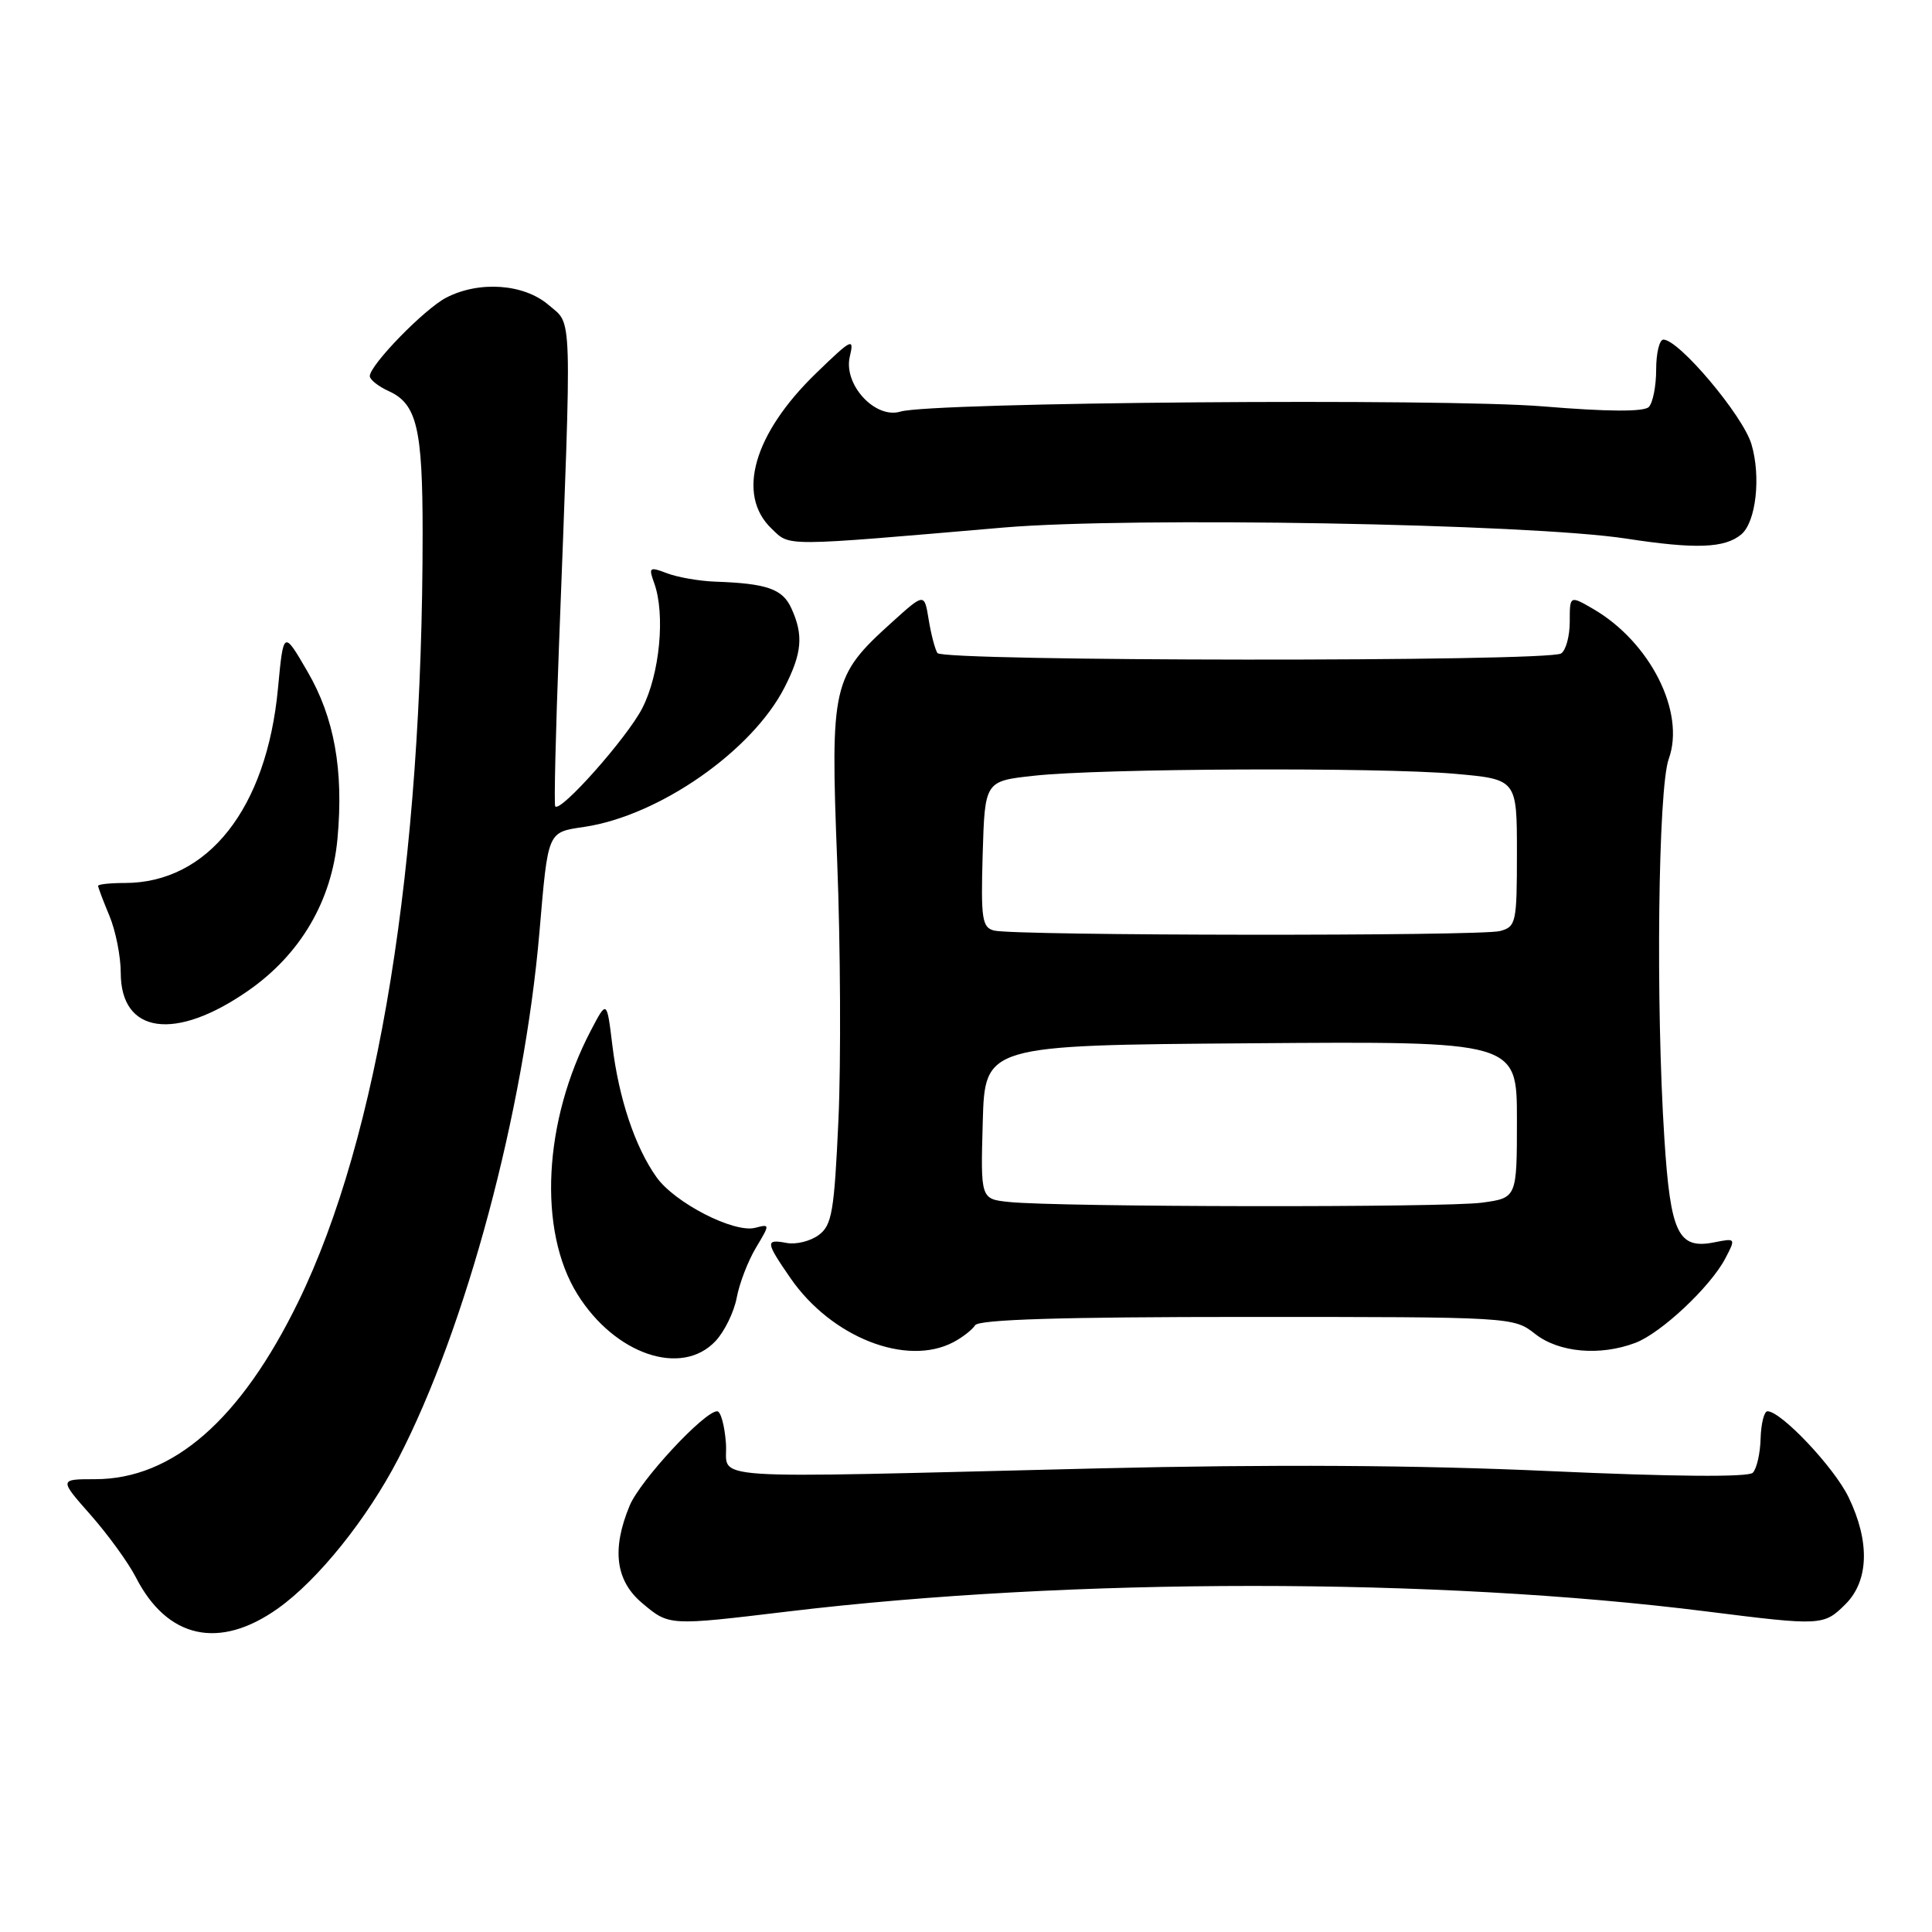 <?xml version="1.0" encoding="UTF-8" standalone="no"?>
<!DOCTYPE svg PUBLIC "-//W3C//DTD SVG 1.1//EN" "http://www.w3.org/Graphics/SVG/1.1/DTD/svg11.dtd" >
<svg xmlns="http://www.w3.org/2000/svg" xmlns:xlink="http://www.w3.org/1999/xlink" version="1.1" viewBox="0 0 256 256">
 <g >
 <path fill="currentColor"
d=" M 36.84 213.12 C 42.16 209.33 48.64 201.26 52.77 193.29 C 61.76 175.93 69.44 147.26 71.48 123.50 C 72.64 109.98 72.50 110.30 77.47 109.56 C 87.36 108.07 99.67 99.49 103.96 91.08 C 106.28 86.53 106.49 84.16 104.86 80.60 C 103.69 78.03 101.63 77.31 94.73 77.07 C 92.65 76.99 89.81 76.50 88.41 75.97 C 86.05 75.07 85.92 75.16 86.68 77.25 C 88.18 81.38 87.43 89.32 85.10 93.85 C 83.08 97.77 74.28 107.69 73.57 106.85 C 73.40 106.66 73.63 97.05 74.07 85.50 C 75.79 40.27 75.88 43.15 72.69 40.41 C 69.43 37.60 63.49 37.18 59.13 39.44 C 56.25 40.92 49.00 48.37 49.00 49.84 C 49.00 50.30 50.13 51.20 51.52 51.83 C 55.23 53.52 56.00 56.76 56.00 70.60 C 56.00 114.60 50.17 150.67 39.52 172.50 C 31.89 188.14 22.89 196.00 12.60 196.00 C 7.83 196.00 7.83 196.00 12.02 200.75 C 14.32 203.36 17.01 207.07 18.00 209.00 C 22.16 217.14 29.07 218.65 36.84 213.12 Z  M 104.34 213.54 C 141.97 209.02 190.34 209.01 226.17 213.53 C 241.35 215.44 241.66 215.43 244.55 212.55 C 247.64 209.45 247.79 204.26 244.94 198.38 C 243.03 194.43 236.01 187.00 234.20 187.00 C 233.76 187.00 233.35 188.62 233.29 190.60 C 233.24 192.59 232.77 194.63 232.25 195.15 C 231.65 195.75 221.69 195.67 205.40 194.93 C 187.86 194.13 168.53 194.02 145.50 194.57 C 91.40 195.88 96.55 196.23 96.19 191.25 C 96.02 188.91 95.50 187.00 95.03 187.00 C 93.32 187.00 84.84 196.14 83.44 199.49 C 81.03 205.27 81.56 209.45 85.08 212.41 C 88.68 215.44 88.56 215.43 104.34 213.54 Z  M 94.81 177.70 C 96.00 176.44 97.26 173.85 97.62 171.95 C 97.97 170.05 99.12 167.08 100.16 165.34 C 102.04 162.20 102.04 162.18 100.07 162.69 C 97.27 163.42 89.41 159.39 86.99 155.98 C 84.15 152.00 81.99 145.54 81.14 138.50 C 80.41 132.50 80.41 132.50 78.30 136.53 C 72.00 148.53 71.26 163.06 76.51 171.49 C 81.49 179.49 90.32 182.48 94.81 177.70 Z  M 126.32 177.85 C 127.52 177.22 128.82 176.21 129.21 175.60 C 129.71 174.84 140.68 174.50 165.24 174.50 C 200.34 174.50 200.57 174.51 203.41 176.75 C 206.55 179.22 211.99 179.71 216.68 177.94 C 220.09 176.66 226.62 170.53 228.60 166.77 C 230.02 164.07 230.00 164.05 227.18 164.61 C 222.37 165.58 221.35 163.47 220.54 150.90 C 219.38 133.00 219.71 104.45 221.12 100.55 C 223.35 94.38 218.66 85.08 211.11 80.69 C 208.00 78.89 208.00 78.89 208.00 82.38 C 208.00 84.31 207.48 86.20 206.85 86.59 C 205.05 87.71 124.90 87.65 124.21 86.53 C 123.88 86.00 123.36 83.99 123.05 82.07 C 122.48 78.57 122.48 78.57 118.17 82.47 C 110.27 89.60 110.02 90.71 110.93 114.08 C 111.37 125.31 111.44 140.73 111.10 148.34 C 110.54 160.57 110.24 162.36 108.48 163.65 C 107.39 164.46 105.49 164.93 104.25 164.70 C 101.38 164.16 101.42 164.55 104.75 169.37 C 110.16 177.20 120.11 181.12 126.32 177.85 Z  M 32.89 131.27 C 39.81 126.46 43.97 119.37 44.72 111.11 C 45.55 102.03 44.30 95.08 40.73 88.96 C 37.56 83.50 37.56 83.50 36.83 91.25 C 35.33 107.13 27.55 117.00 16.53 117.00 C 14.59 117.00 13.00 117.17 13.00 117.38 C 13.00 117.59 13.67 119.37 14.50 121.35 C 15.32 123.32 16.00 126.72 16.00 128.91 C 16.00 137.00 23.22 138.01 32.89 131.27 Z  M 230.72 70.82 C 232.68 69.19 233.36 63.15 232.07 58.84 C 230.93 55.04 222.47 45.00 220.41 45.00 C 219.88 45.00 219.45 46.79 219.45 48.97 C 219.45 51.16 219.01 53.39 218.47 53.93 C 217.82 54.58 213.04 54.56 204.49 53.85 C 191.07 52.75 123.42 53.29 119.31 54.54 C 115.97 55.55 111.74 50.96 112.60 47.27 C 113.21 44.70 112.89 44.85 108.15 49.44 C 99.85 57.47 97.53 65.57 102.25 70.06 C 104.73 72.43 103.44 72.44 133.00 69.90 C 149.88 68.46 202.64 69.39 215.50 71.37 C 224.67 72.78 228.53 72.64 230.72 70.82 Z  M 133.72 159.27 C 129.93 158.88 129.93 158.88 130.22 148.69 C 130.50 138.50 130.50 138.50 165.75 138.24 C 201.00 137.97 201.00 137.97 201.00 148.35 C 201.00 158.73 201.00 158.73 196.36 159.36 C 191.50 160.03 140.27 159.95 133.72 159.27 Z  M 131.71 123.30 C 130.13 122.89 129.96 121.75 130.21 113.17 C 130.50 103.50 130.50 103.50 137.00 102.79 C 145.87 101.81 182.61 101.65 192.75 102.53 C 201.00 103.26 201.00 103.26 201.00 113.01 C 201.00 122.28 200.89 122.80 198.75 123.37 C 196.16 124.06 134.40 124.00 131.71 123.30 Z "/>
</g>
</svg>